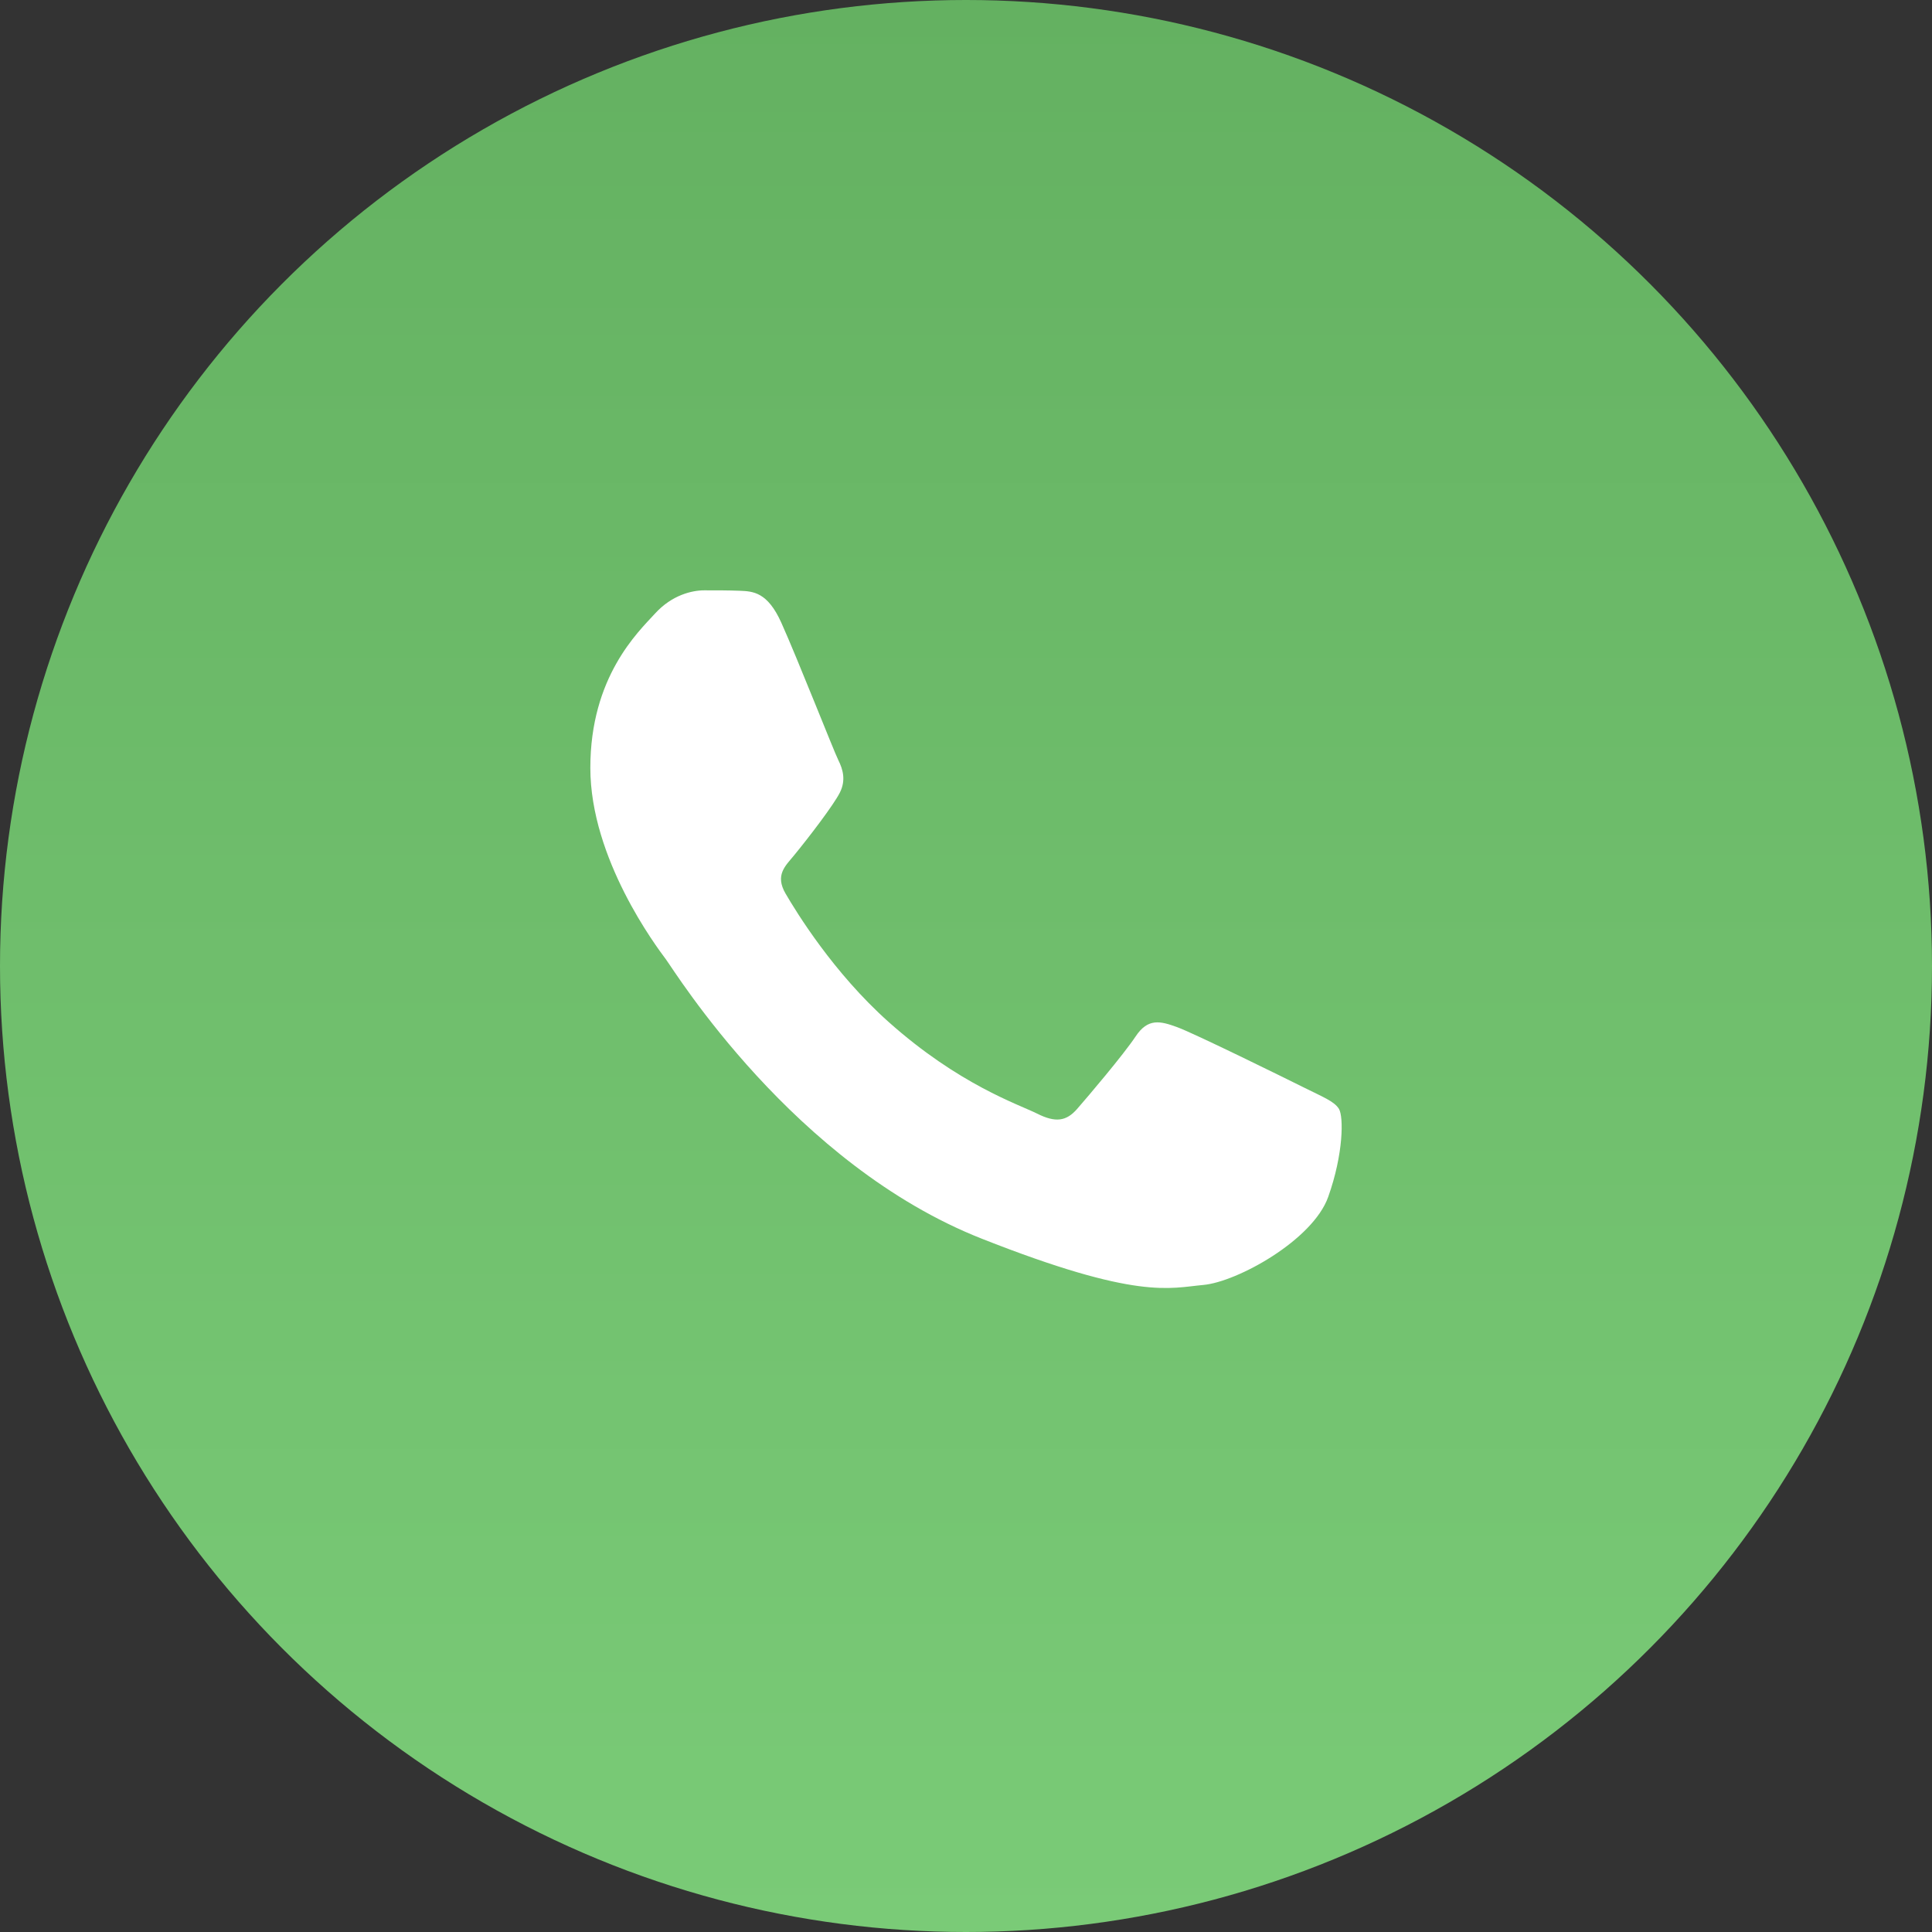 <svg width="36" height="36" viewBox="0 0 36 36" fill="none" xmlns="http://www.w3.org/2000/svg">
<rect x="0" y="0" width="36" height="36" fill="#333333" stroke="none"/>
<circle cx="18" cy="18" r="18" fill="url(#paint0_linear)"/>
<path fill-rule="evenodd" clip-rule="evenodd" d="M14.559 11.604C14.302 11.03 14.03 11.018 13.784 11.008C13.584 11 13.354 11 13.124 11C12.895 11 12.521 11.086 12.206 11.432C11.89 11.777 11 12.611 11 14.308C11 16.005 12.235 17.644 12.407 17.874C12.579 18.105 14.79 21.698 18.291 23.08C21.2 24.229 21.792 24 22.424 23.943C23.055 23.885 24.462 23.109 24.749 22.303C25.036 21.498 25.036 20.808 24.95 20.664C24.864 20.52 24.634 20.434 24.29 20.261C23.945 20.089 22.252 19.255 21.936 19.14C21.62 19.024 21.39 18.967 21.161 19.312C20.931 19.657 20.271 20.434 20.07 20.664C19.869 20.894 19.668 20.923 19.324 20.75C18.98 20.578 17.87 20.214 16.554 19.039C15.53 18.125 14.839 16.996 14.638 16.651C14.437 16.306 14.634 16.136 14.789 15.947C15.068 15.608 15.535 14.998 15.65 14.768C15.765 14.538 15.707 14.336 15.621 14.164C15.535 13.991 14.866 12.286 14.559 11.604Z" fill="white"/>
<defs>
<linearGradient id="paint0_linear" x1="18" y1="0" x2="18" y2="36" gradientUnits="userSpaceOnUse">
<stop stop-color="#64B161"/>
<stop offset="1" stop-color="#7ACB77"/>
</linearGradient>
</defs>
</svg>
